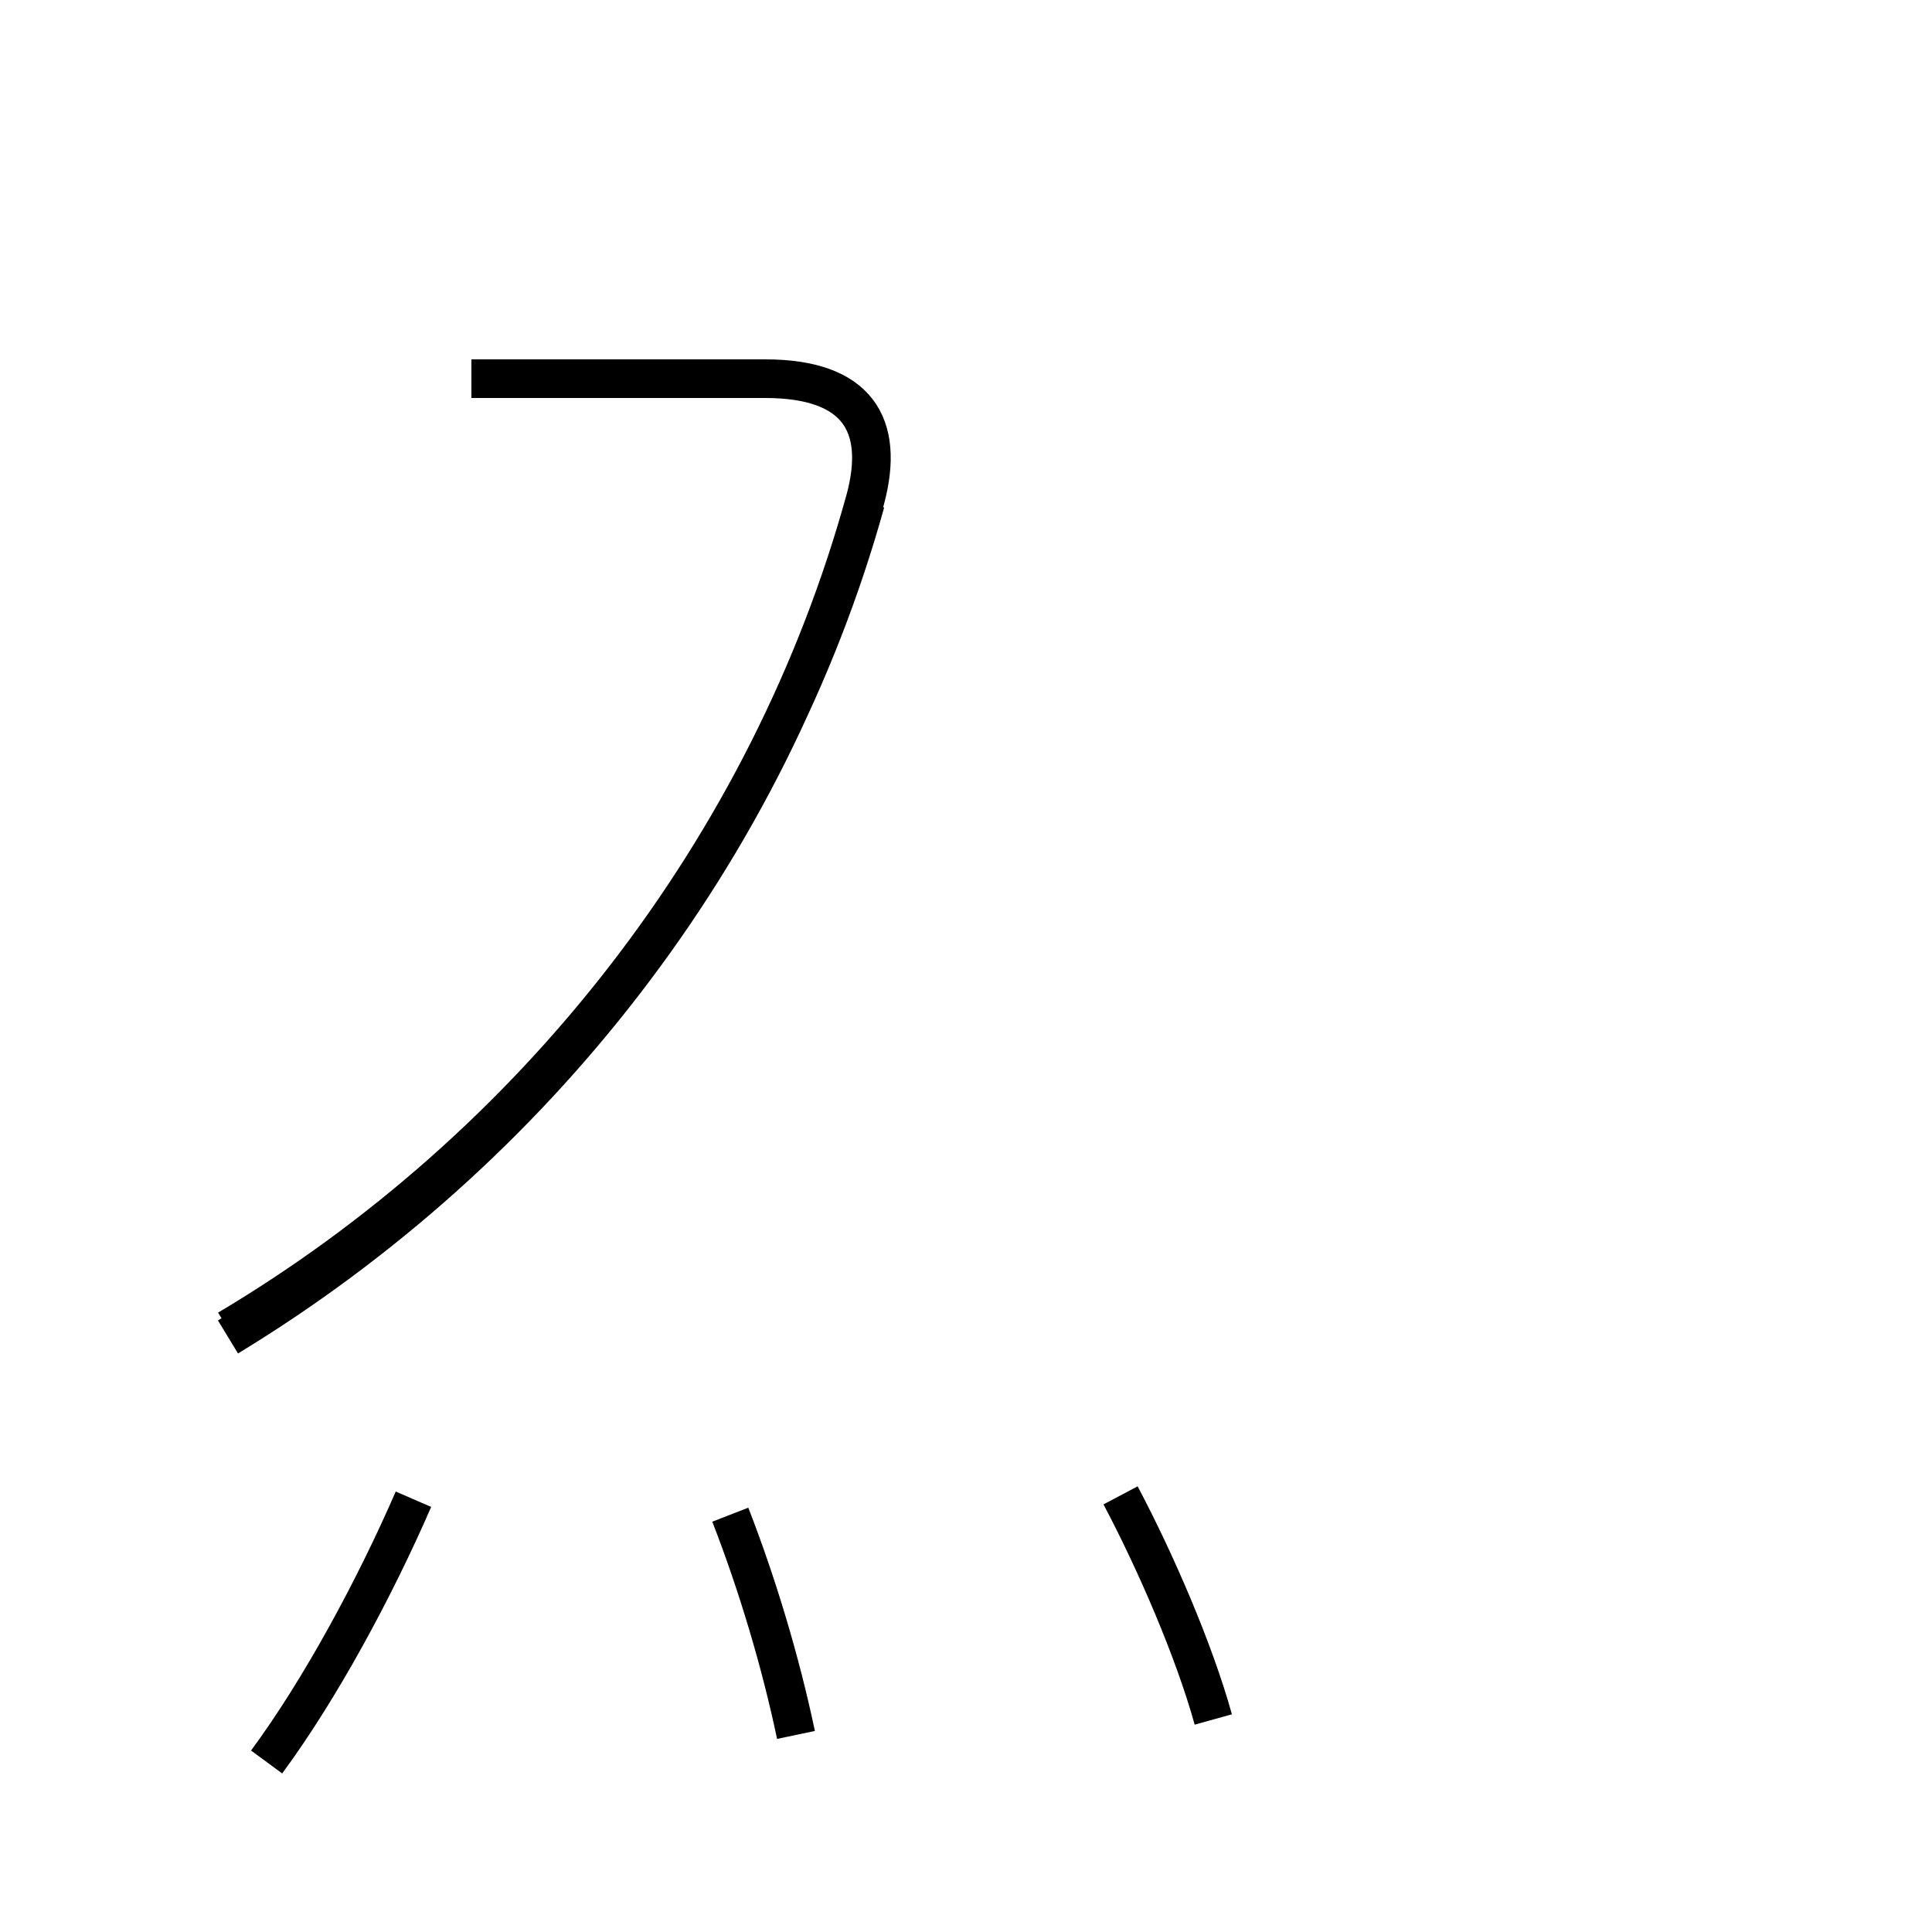 <?xml version='1.0' encoding='utf8'?>
<svg viewBox="0.0 -6.0 50.0 50.0" version="1.1" xmlns="http://www.w3.org/2000/svg">
<rect x="0.0" y="-6.0" width="50.0" height="50.0" fill="#808080" stroke="none"/>
<rect x="-1000" y="-1000" width="2000" height="2000" stroke="white" fill="white"/>
<g style="fill:white;stroke:#000000;  stroke-width:1">
<path d="M 5.9 -9.4 C 13.8 -14.2 19.9 -21.9 22.4 -31.1 C 22.9 -33.0 22.2 -34.2 19.8 -34.2 L 12.2 -34.2 M 6.9 1.6 C 8.3 -0.3 9.7 -2.9 10.7 -5.2 M 20.6 0.9 C 20.2 -1.0 19.6 -3.0 18.9 -4.8 M 31.4 0.5 C 30.9 -1.3 29.9 -3.6 29.0 -5.3 M 5.9 -9.6 C 13.8 -14.3 19.9 -22.0 22.4 -31.1 C 22.9 -33.0 22.2 -34.2 19.8 -34.2 L 12.2 -34.2 M 5.9 -9.6 C 13.8 -14.3 19.9 -22.0 22.4 -31.1 C 22.9 -33.0 22.2 -34.2 19.8 -34.2 L 12.2 -34.2 M 5.9 -9.6 C 13.8 -14.3 19.9 -22.0 22.4 -31.1 C 22.9 -33.0 22.2 -34.2 19.8 -34.2 L 12.2 -34.2 M 5.9 -9.6 C 13.8 -14.3 19.9 -22.0 22.4 -31.1 C 22.9 -33.0 22.2 -34.2 19.8 -34.2 L 12.2 -34.2 M 5.9 -9.6 C 13.8 -14.3 19.9 -22.0 22.4 -31.1 C 22.9 -33.0 22.2 -34.2 19.8 -34.2 L 12.2 -34.2 M 5.9 -9.6 C 13.8 -14.3 19.9 -22.0 22.4 -31.1 C 22.9 -33.0 22.2 -34.2 19.8 -34.2 L 12.2 -34.2 M 5.9 -9.6 C 13.8 -14.3 19.9 -22.0 22.4 -31.1 C 22.9 -33.0 22.2 -34.2 19.8 -34.2 L 12.2 -34.2 M 5.9 -9.6 C 13.8 -14.3 19.9 -22.0 22.4 -31.1 C 22.9 -33.0 22.2 -34.2 19.8 -34.2 L 12.2 -34.2 M 5.9 -9.6 C 13.8 -14.3 19.9 -22.0 22.4 -31.1 C 22.9 -33.0 22.2 -34.2 19.8 -34.2 L 12.2 -34.2 M 5.9 -9.6 C 13.8 -14.3 19.9 -22.0 22.4 -31.1 C 22.9 -33.0 22.2 -34.2 19.8 -34.2 L 12.2 -34.2 M 5.9 -9.6 C 13.8 -14.3 19.9 -22.0 22.4 -31.1 C 22.9 -33.0 22.2 -34.2 19.8 -34.2 L 12.2 -34.2 M 5.9 -9.6 C 13.8 -14.3 19.9 -22.0 22.4 -31.1 C 22.9 -33.0 22.2 -34.2 19.8 -34.2 L 12.2 -34.2 M 5.9 -9.6 C 13.8 -14.3 19.9 -22.0 22.4 -31.1 C 22.9 -33.0 22.2 -34.2 19.8 -34.2 L 12.2 -34.2 M 5.9 -9.6 C 13.8 -14.3 19.9 -22.0 22.4 -31.1 C 22.9 -33.0 22.2 -34.2 19.8 -34.2 L 12.2 -34.2 M 5.9 -9.6 C 13.8 -14.3 19.9 -22.0 22.4 -31.1 C 22.9 -33.0 22.2 -34.2 19.8 -34.2 L 12.2 -34.2 M 5.9 -9.6 C 13.8 -14.3 19.9 -22.0 22.4 -31.1 C 22.9 -33.0 22.2 -34.2 19.8 -34.2 L 12.2 -34.2 M 5.9 -9.6 C 13.8 -14.3 19.9 -22.0 22.4 -31.1 C 22.9 -33.0 22.2 -34.2 19.8 -34.2 L 12.2 -34.2 M 5.9 -9.6 C 13.8 -14.3 19.9 -22.0 22.4 -31.1 C 22.9 -33.0 22.2 -34.2 19.8 -34.2 L 12.2 -34.2 M 5.9 -9.6 C 13.8 -14.3 19.9 -22.0 22.4 -31.1 C 22.9 -33.0 22.2 -34.2 19.8 -34.2 L 12.2 -34.2 M 5.9 -9.6 C 13.8 -14.3 19.9 -22.0 22.4 -31.1 C 22.9 -33.0 22.2 -34.2 19.8 -34.2 L 12.2 -34.2 M 5.9 -9.6 C 13.8 -14.3 19.9 -22.0 22.4 -31.1 C 22.9 -33.0 22.2 -34.2 19.8 -34.2 L 12.2 -34.2 M 5.9 -9.6 C 13.8 -14.3 19.9 -22.0 22.4 -31.1 C 22.9 -33.0 22.2 -34.2 19.8 -34.2 L 12.2 -34.2 M 5.9 -9.6 C 13.8 -14.3 19.9 -22.0 22.4 -31.1 C 22.9 -33.0 22.2 -34.2 19.8 -34.2 L 12.2 -34.2 M 5.9 -9.6 C 13.8 -14.3 19.9 -22.0 22.4 -31." transform="translate(0.0, 38.0)" />
</g>
</svg>